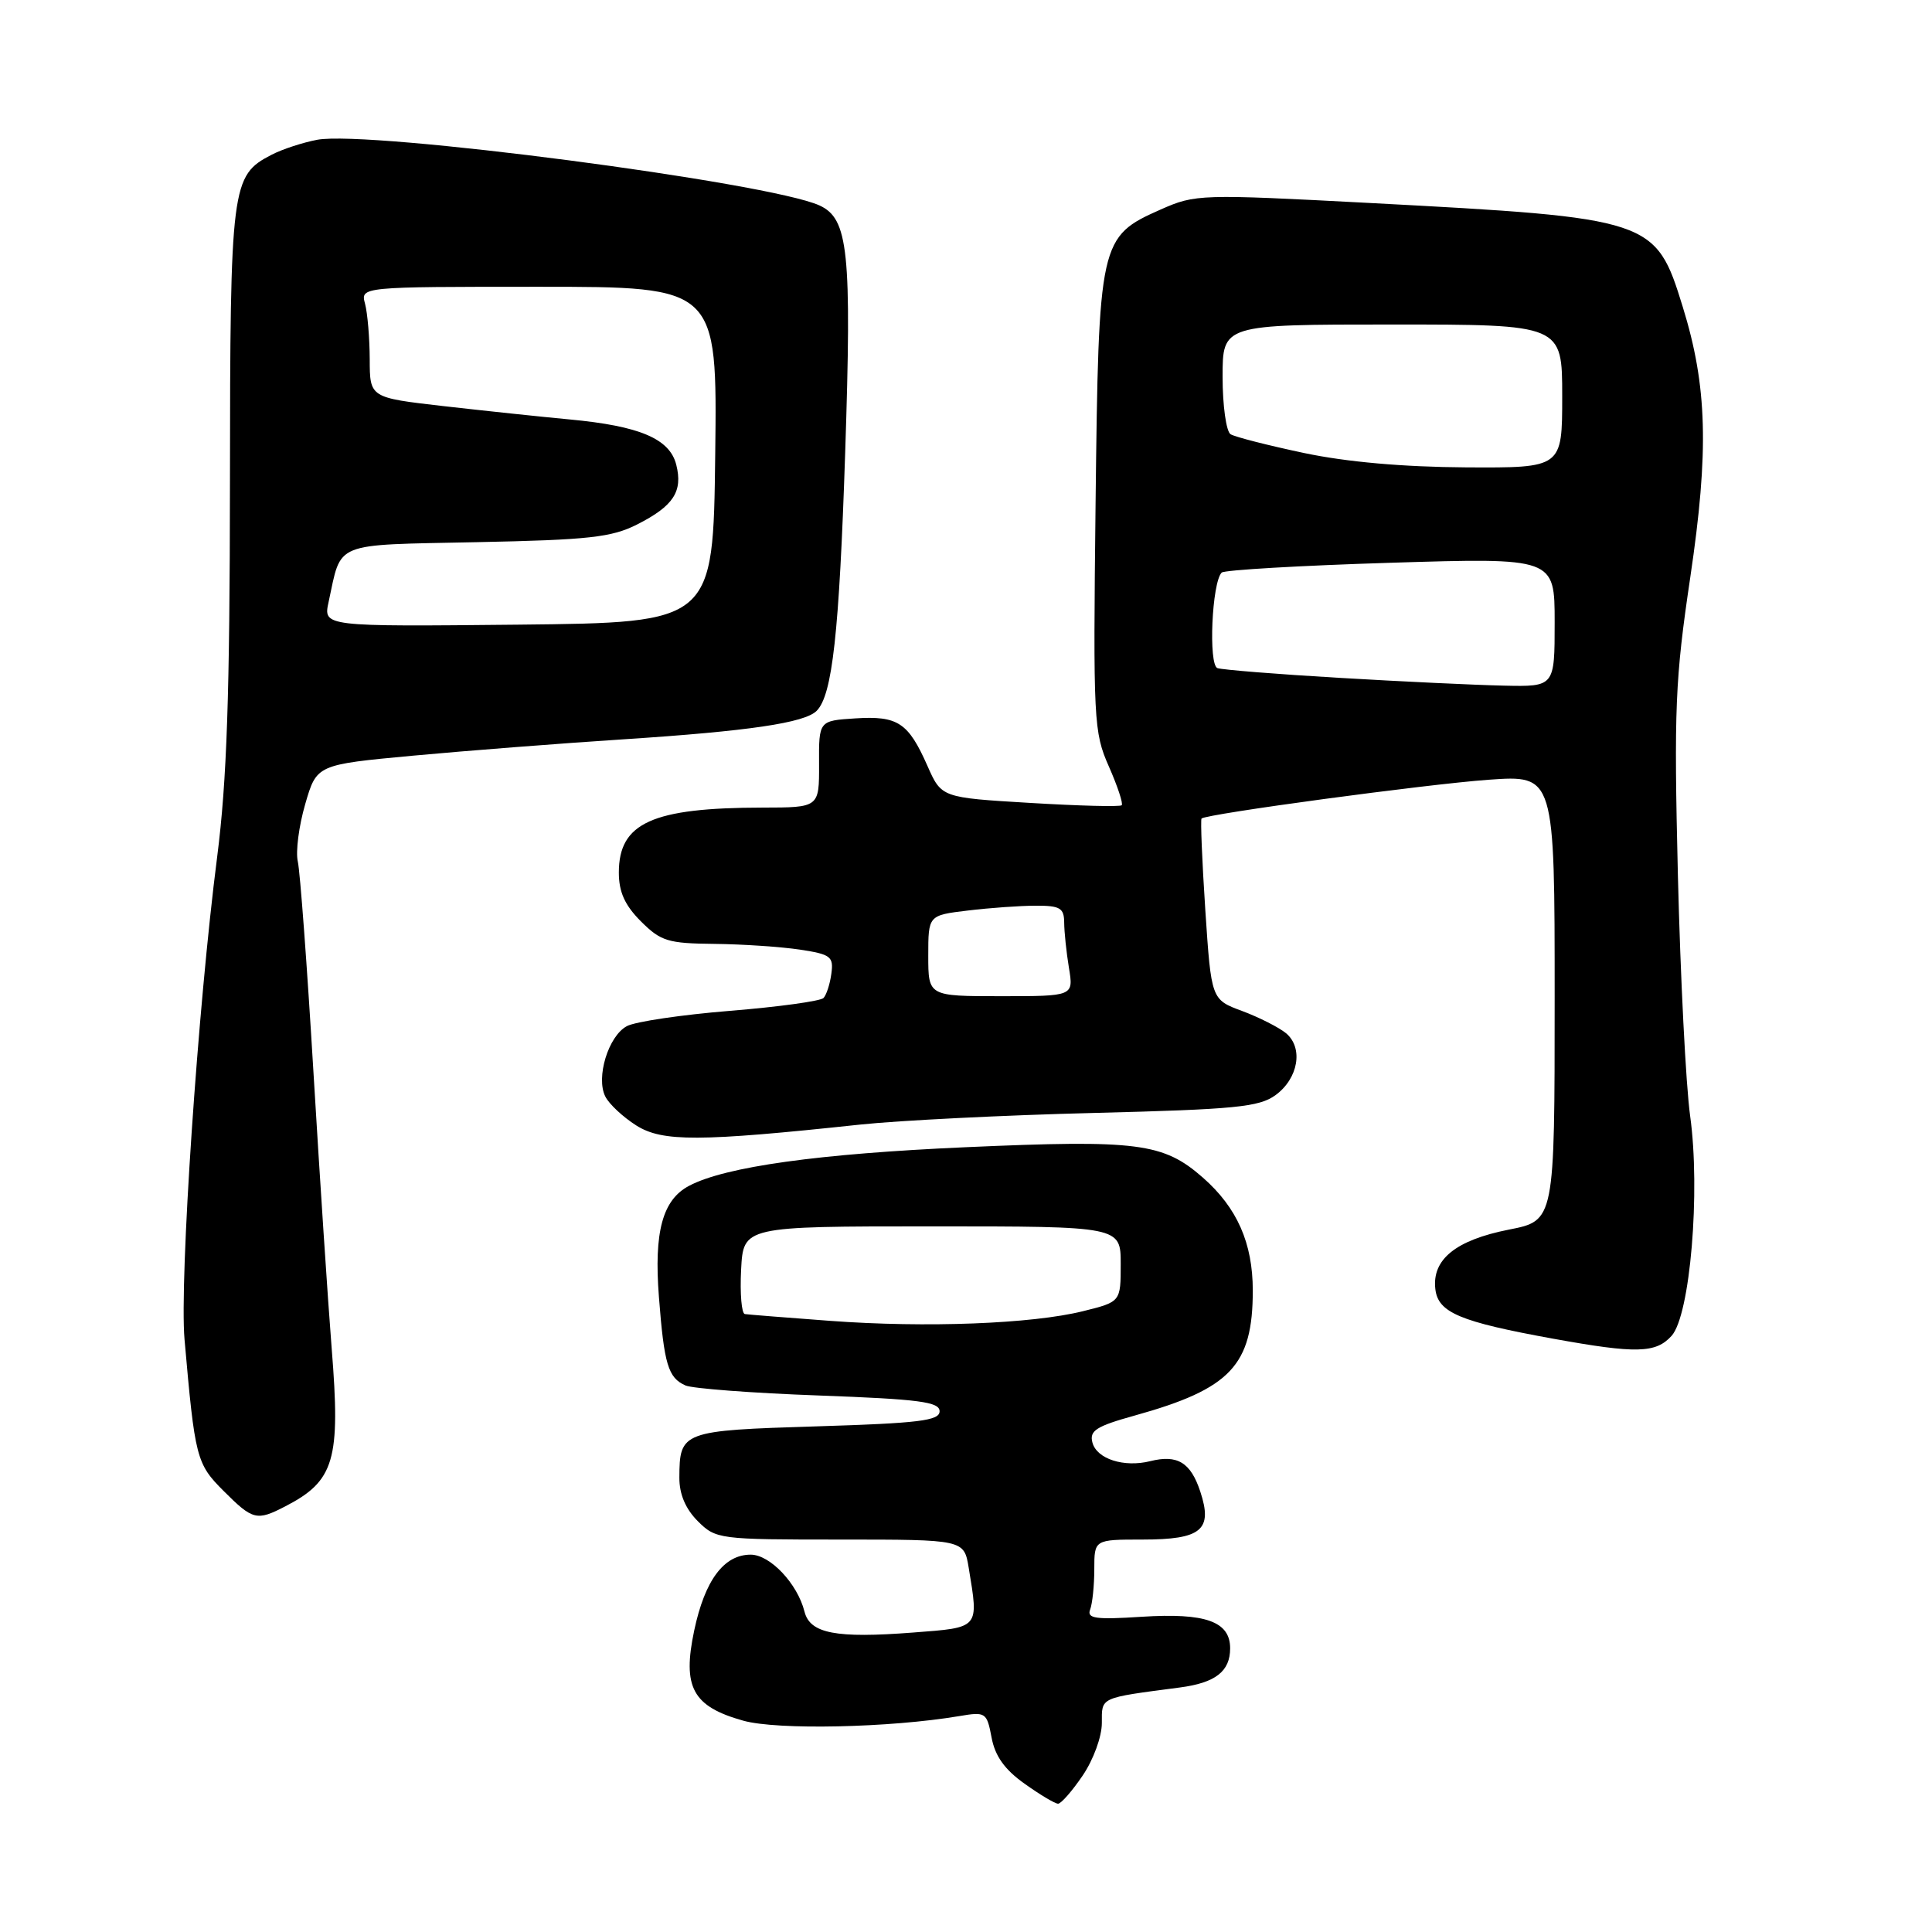 <?xml version="1.0" encoding="UTF-8" standalone="no"?>
<!DOCTYPE svg PUBLIC "-//W3C//DTD SVG 1.1//EN" "http://www.w3.org/Graphics/SVG/1.1/DTD/svg11.dtd" >
<svg xmlns="http://www.w3.org/2000/svg" xmlns:xlink="http://www.w3.org/1999/xlink" version="1.1" viewBox="0 0 256 256">
 <g >
 <path fill="currentColor"
d=" M 143.46 235.27 C 144.88 233.18 146.00 230.12 146.00 228.31 C 146.00 224.84 145.61 225.01 156.34 223.60 C 161.06 222.98 163.00 221.47 163.00 218.41 C 163.00 214.85 159.74 213.69 151.29 214.23 C 145.15 214.63 143.99 214.46 144.45 213.27 C 144.75 212.48 145.00 210.07 145.00 207.92 C 145.00 204.00 145.00 204.00 151.38 204.00 C 159.21 204.00 160.73 202.73 159.04 197.63 C 157.77 193.78 156.01 192.71 152.42 193.61 C 148.93 194.48 145.32 193.32 144.75 191.14 C 144.33 189.57 145.26 188.98 150.38 187.56 C 163.06 184.03 166.00 180.92 166.00 171.00 C 166.00 164.72 163.92 160.02 159.40 156.05 C 154.15 151.44 150.79 151.00 128.00 152.01 C 108.49 152.87 96.11 154.59 91.32 157.12 C 87.79 158.97 86.64 163.21 87.31 171.85 C 88.00 180.80 88.53 182.57 90.83 183.58 C 91.75 183.99 99.70 184.59 108.50 184.91 C 121.79 185.40 124.50 185.75 124.50 187.00 C 124.50 188.25 121.80 188.58 108.21 189.00 C 90.34 189.55 90.04 189.66 90.02 195.80 C 90.01 197.98 90.83 199.92 92.45 201.55 C 94.86 203.95 95.23 204.00 111.32 204.00 C 127.74 204.00 127.74 204.00 128.36 207.75 C 129.69 215.84 129.87 215.64 120.98 216.32 C 110.76 217.11 107.33 216.45 106.60 213.55 C 105.67 209.84 102.04 206.00 99.47 206.00 C 95.92 206.00 93.40 209.38 91.99 216.03 C 90.39 223.58 91.77 226.12 98.49 228.00 C 103.00 229.26 117.92 228.94 127.12 227.39 C 130.61 226.80 130.76 226.90 131.39 230.24 C 131.85 232.69 133.12 234.48 135.76 236.35 C 137.80 237.81 139.80 239.00 140.20 239.00 C 140.60 239.00 142.07 237.32 143.46 235.27 Z  M 37.80 199.60 C 44.33 196.23 45.14 193.47 43.95 178.68 C 43.46 172.53 42.37 156.03 41.53 142.00 C 40.69 127.97 39.76 115.44 39.46 114.15 C 39.16 112.86 39.60 109.45 40.44 106.56 C 41.96 101.32 41.96 101.32 54.73 100.13 C 61.75 99.48 74.32 98.50 82.66 97.96 C 99.20 96.88 106.61 95.79 108.21 94.19 C 110.29 92.11 111.20 83.95 111.99 60.00 C 112.87 33.31 112.42 28.97 108.58 27.22 C 101.87 24.16 48.89 17.24 42.04 18.52 C 40.13 18.88 37.40 19.77 35.98 20.51 C 30.65 23.27 30.50 24.44 30.47 64.00 C 30.45 92.09 30.06 103.49 28.78 113.50 C 26.21 133.47 23.77 169.62 24.45 177.47 C 25.83 193.20 26.02 193.96 29.64 197.57 C 33.50 201.43 34.02 201.56 37.80 199.60 Z  M 221.49 177.01 C 223.96 174.29 225.34 157.85 223.95 147.85 C 223.39 143.81 222.66 129.47 222.33 116.00 C 221.80 93.92 221.96 90.02 223.97 76.50 C 226.46 59.72 226.23 51.18 222.97 40.65 C 219.39 29.03 218.92 28.88 181.57 26.90 C 159.03 25.71 158.39 25.73 153.82 27.75 C 145.68 31.36 145.57 31.86 145.17 66.66 C 144.84 95.52 144.92 97.02 146.93 101.56 C 148.08 104.17 148.85 106.49 148.63 106.70 C 148.41 106.92 142.95 106.78 136.49 106.39 C 124.75 105.69 124.75 105.69 122.89 101.48 C 120.35 95.74 118.97 94.83 113.33 95.19 C 108.50 95.50 108.50 95.50 108.53 101.25 C 108.55 107.00 108.55 107.00 101.03 107.01 C 86.42 107.03 82.00 109.03 82.00 115.62 C 82.00 118.19 82.79 119.95 84.92 122.08 C 87.56 124.72 88.51 125.01 94.67 125.07 C 98.43 125.11 103.53 125.46 106.00 125.83 C 110.08 126.45 110.47 126.75 110.16 129.01 C 109.98 130.38 109.51 131.83 109.12 132.24 C 108.73 132.65 103.16 133.42 96.74 133.94 C 90.33 134.46 84.17 135.37 83.06 135.97 C 80.61 137.28 78.93 142.78 80.21 145.30 C 80.71 146.30 82.56 148.02 84.31 149.13 C 87.77 151.31 92.61 151.30 114.00 149.01 C 119.22 148.46 133.18 147.76 145.00 147.47 C 163.64 147.00 166.83 146.69 169.00 145.12 C 172.04 142.91 172.73 138.86 170.41 136.91 C 169.47 136.14 166.86 134.81 164.61 133.97 C 160.50 132.45 160.50 132.45 159.71 120.59 C 159.28 114.07 159.06 108.61 159.21 108.46 C 159.84 107.85 189.04 103.91 197.25 103.32 C 206.00 102.70 206.00 102.70 206.00 132.22 C 206.00 161.74 206.00 161.74 199.94 162.93 C 192.90 164.32 189.73 166.88 190.19 170.81 C 190.55 173.93 193.43 175.14 205.83 177.39 C 216.81 179.38 219.40 179.32 221.49 177.01 Z  M 110.00 175.02 C 104.22 174.59 99.14 174.19 98.70 174.12 C 98.26 174.06 98.04 171.41 98.20 168.25 C 98.50 162.50 98.50 162.50 123.50 162.50 C 148.50 162.50 148.50 162.50 148.50 167.50 C 148.50 172.50 148.50 172.50 143.50 173.74 C 136.73 175.42 122.71 175.96 110.00 175.02 Z  M 43.54 79.77 C 45.30 71.68 43.91 72.24 63.19 71.84 C 78.05 71.54 81.06 71.20 84.43 69.49 C 89.24 67.05 90.50 65.13 89.61 61.59 C 88.75 58.14 84.78 56.45 75.50 55.58 C 71.65 55.22 64.11 54.42 58.75 53.81 C 49.00 52.69 49.00 52.69 48.99 47.60 C 48.98 44.79 48.70 41.49 48.37 40.25 C 47.77 38.00 47.77 38.00 71.40 38.00 C 95.04 38.00 95.04 38.00 94.77 60.25 C 94.50 82.50 94.50 82.50 68.67 82.77 C 42.83 83.03 42.83 83.03 43.54 79.77 Z  M 123.00 126.64 C 123.00 121.28 123.00 121.28 128.25 120.65 C 131.14 120.30 135.19 120.01 137.25 120.01 C 140.47 120.00 141.00 120.32 141.01 122.25 C 141.02 123.49 141.30 126.19 141.64 128.25 C 142.26 132.00 142.26 132.00 132.63 132.00 C 123.00 132.00 123.00 132.00 123.00 126.64 Z  M 177.50 89.82 C 169.25 89.34 161.97 88.75 161.32 88.53 C 160.10 88.10 160.58 77.17 161.88 75.87 C 162.22 75.53 172.29 74.94 184.25 74.57 C 206.00 73.90 206.00 73.90 206.00 82.45 C 206.00 91.00 206.00 91.00 199.25 90.85 C 195.54 90.77 185.75 90.31 177.50 89.82 Z  M 172.81 60.03 C 168.03 59.02 163.65 57.90 163.06 57.54 C 162.48 57.18 162.00 53.76 162.00 49.94 C 162.00 43.00 162.00 43.00 184.50 43.00 C 207.00 43.00 207.00 43.00 207.00 52.50 C 207.00 62.00 207.00 62.00 194.25 61.93 C 185.97 61.88 178.45 61.22 172.81 60.03 Z "/>
</g>
</svg>